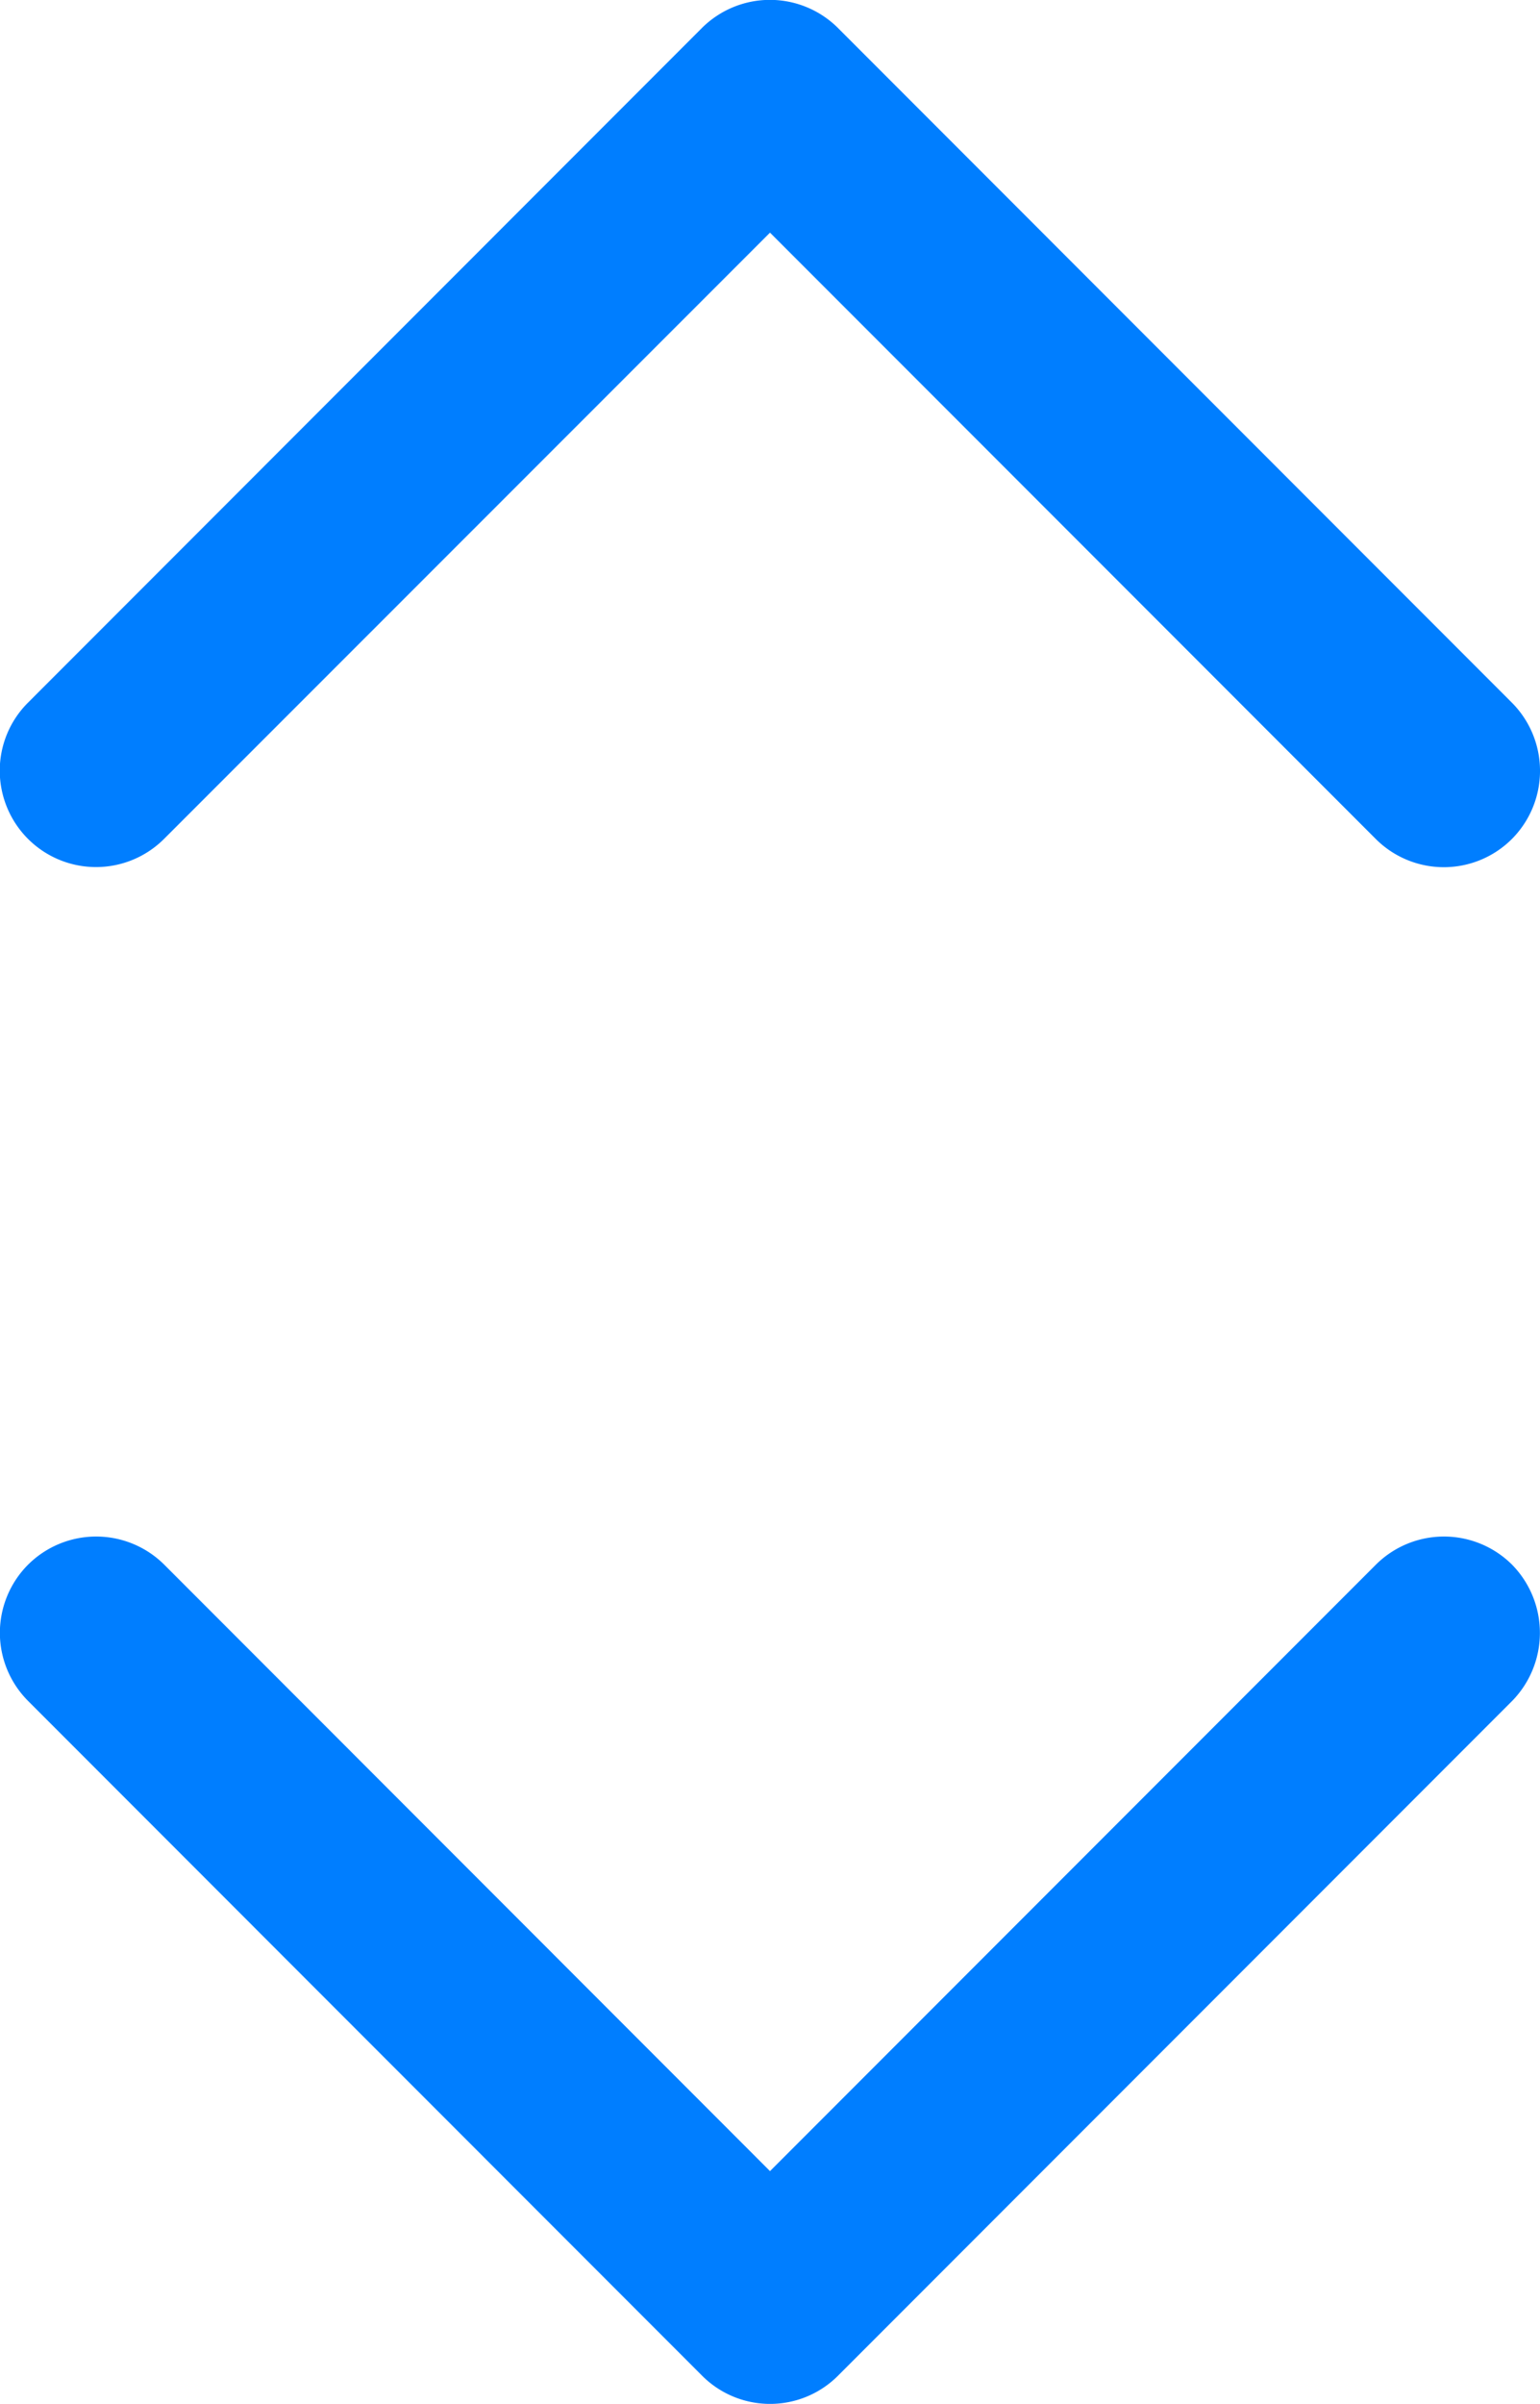 <svg xmlns="http://www.w3.org/2000/svg" xmlns:xlink="http://www.w3.org/1999/xlink" viewBox="2427.166 -1332.24 12.668 19.756"><defs><style>.a{fill:none;}.b{clip-path:url(#a);}.c{fill:#007eff;}</style><clipPath id="a"><path class="a" d="M0-16.031H19.756V-3.363H0Z" transform="translate(0 16.031)"/></clipPath></defs><g transform="translate(2439.834 -1332.24) rotate(90)"><g class="b" transform="translate(0 0)"><g transform="translate(0 0)"><path class="c" d="M-5.182-1.533l-5.543-5.543a.8.8,0,0,0-1.121,0,.794.794,0,0,0,0,1.12L-6.862-.972l-4.984,4.983a.794.794,0,0,0,0,1.12.794.794,0,0,0,.56.232.793.793,0,0,0,.56-.232L-5.182-.412a.79.79,0,0,0,0-1.121M-17.81-7.075a.794.794,0,0,0-1.12,0l-5.544,5.543a.793.793,0,0,0,0,1.121l5.544,5.543a.789.789,0,0,0,.559.232.794.794,0,0,0,.56-.232.792.792,0,0,0,0-1.12L-22.793-.972l4.983-4.983a.792.792,0,0,0,0-1.12" transform="translate(24.705 7.306)"/></g></g></g></svg>